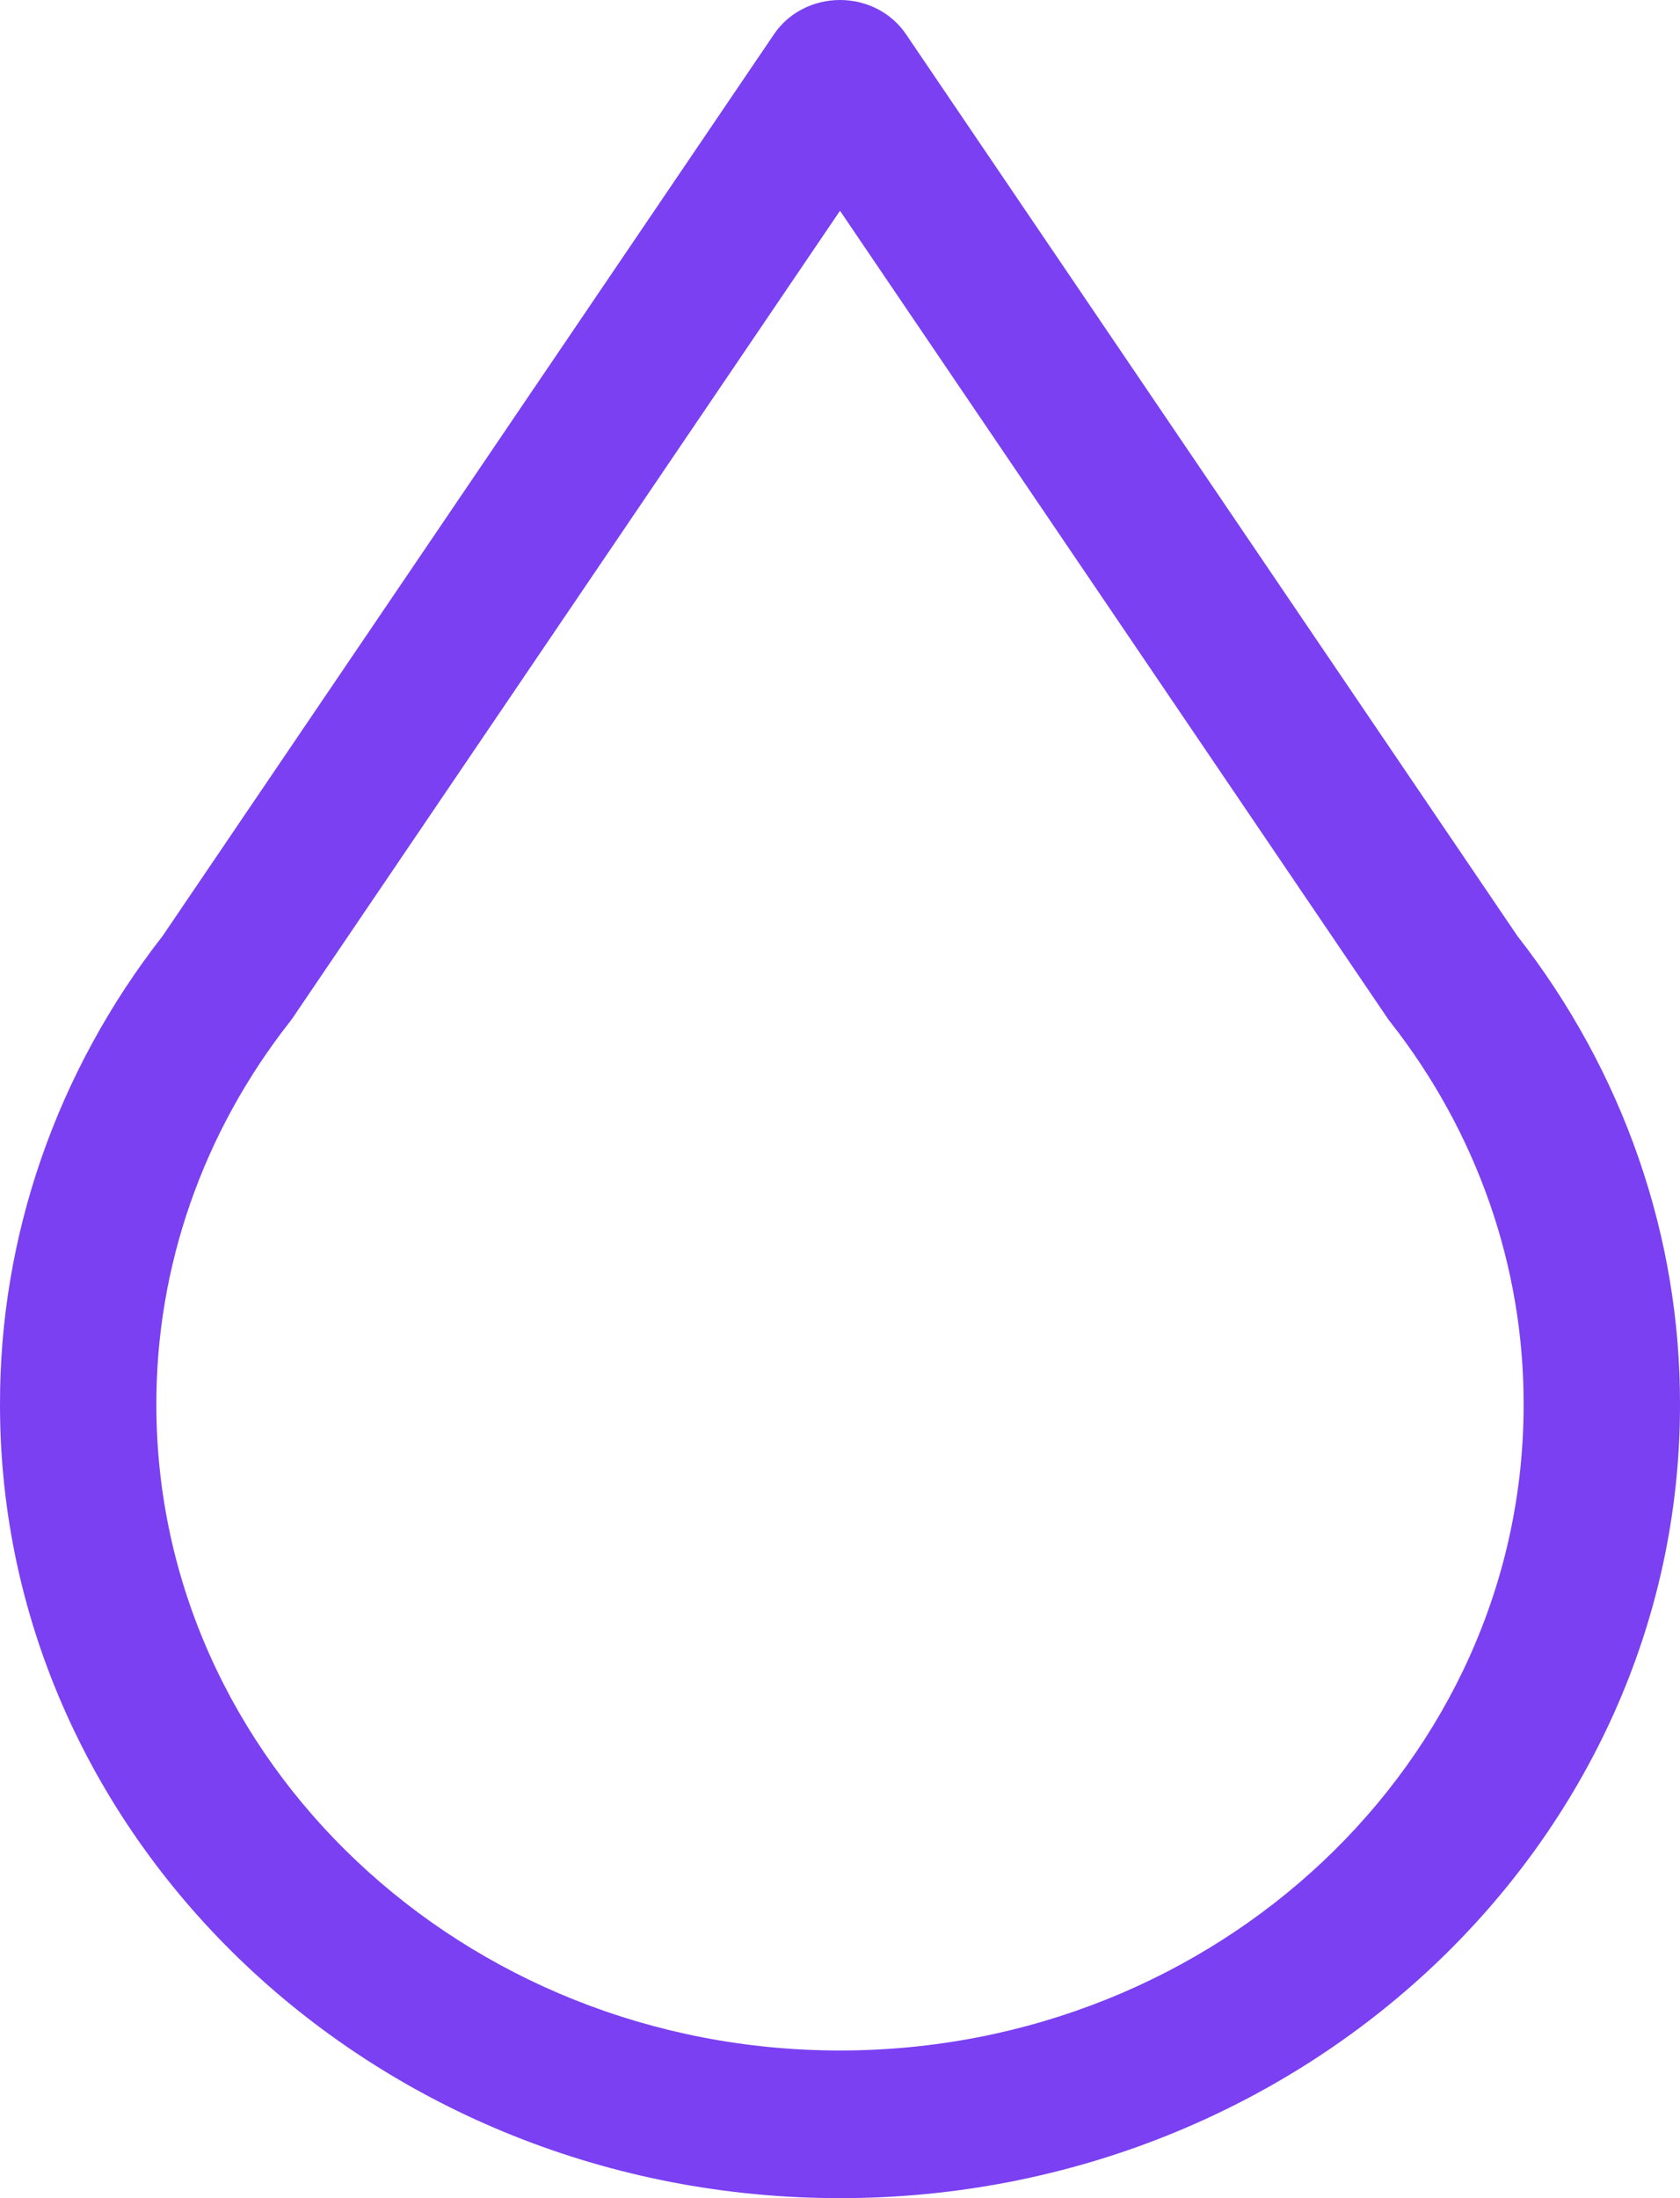 <svg width="26" height="34" viewBox="0 0 26 34" fill="none" xmlns="http://www.w3.org/2000/svg">
<path d="M23.484 14.478L14.019 0.526C13.91 0.365 13.759 0.232 13.581 0.14C13.403 0.048 13.203 0 13 0C12.797 0 12.597 0.048 12.419 0.14C12.241 0.232 12.09 0.365 11.981 0.526L2.516 14.478C0.875 16.579 -0.007 19.122 4.45842e-05 21.732C4.45842e-05 28.496 5.832 34 13 34C20.168 34 26 28.497 26 21.732C26.007 19.122 25.125 16.579 23.484 14.478ZM13 31.716C7.166 31.716 2.42 27.237 2.42 21.732C2.414 19.597 3.139 17.518 4.486 15.804C4.502 15.783 4.518 15.762 4.532 15.741L13 3.26L21.468 15.741C21.482 15.762 21.497 15.784 21.514 15.804C22.861 17.518 23.586 19.597 23.58 21.732C23.58 27.237 18.834 31.716 13 31.716Z" fill="#7A40F2"/>
</svg>
